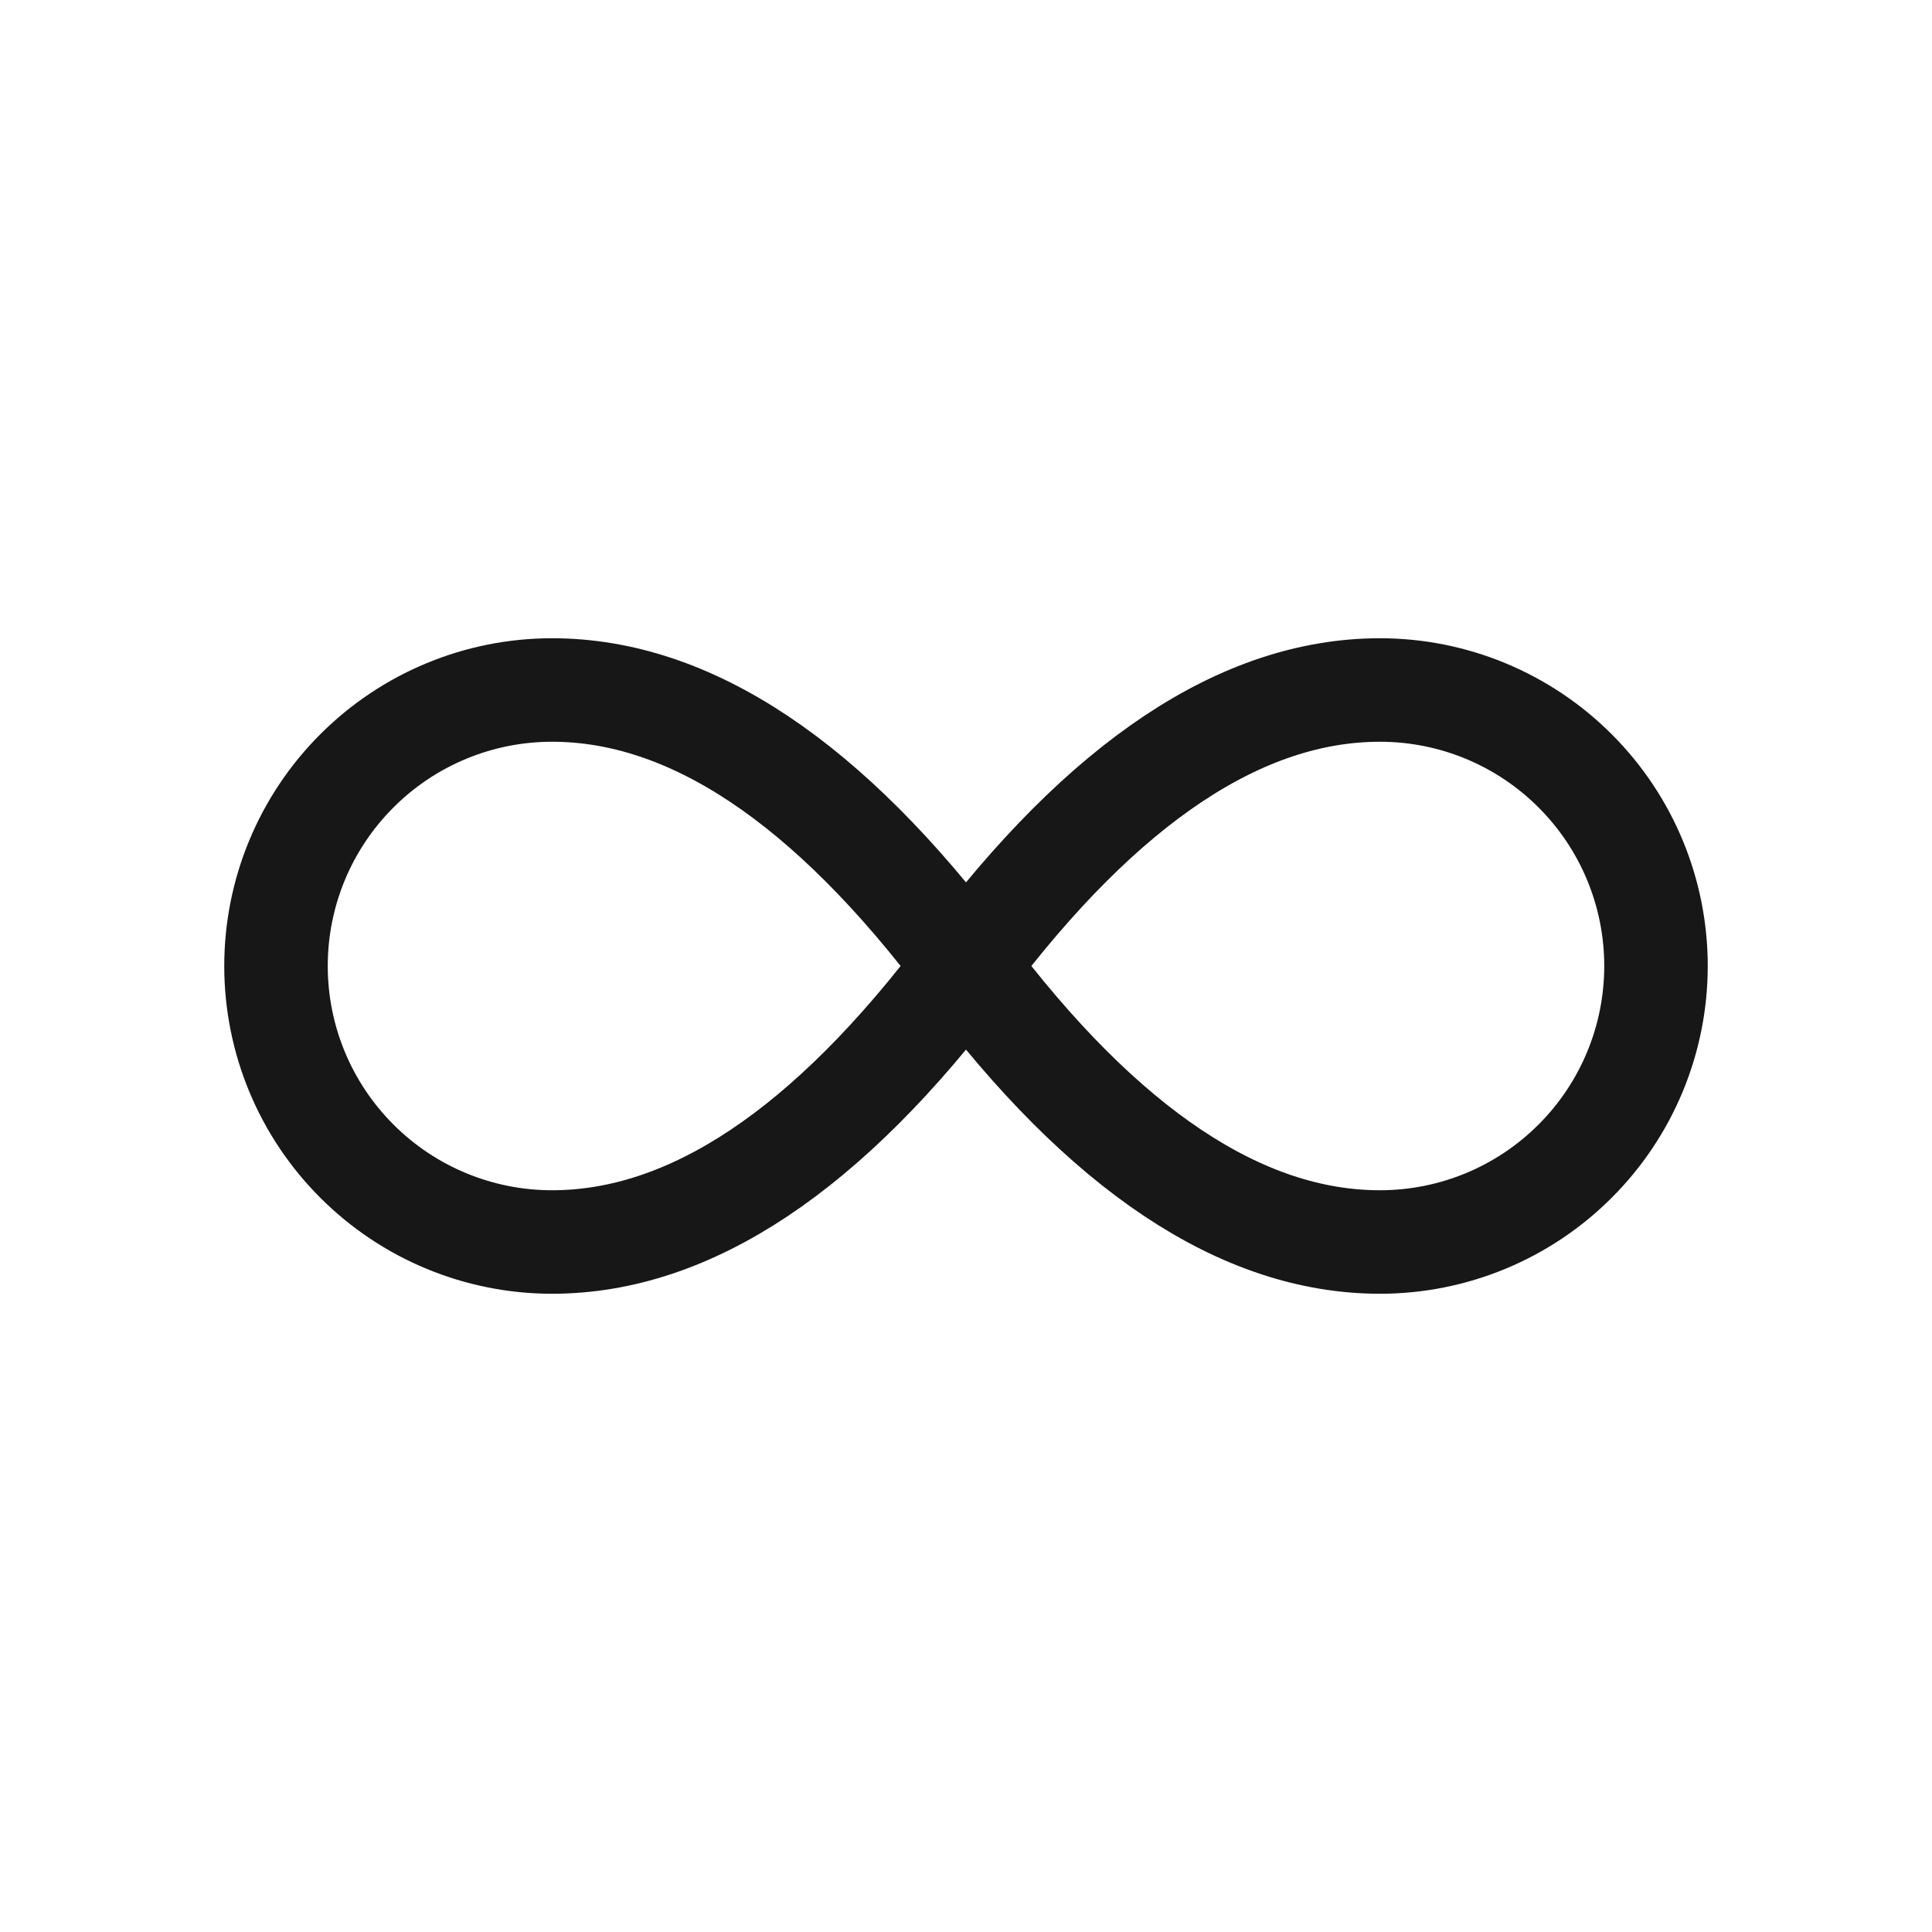<svg width="28" height="28" viewBox="0 0 28 28" fill="none" xmlns="http://www.w3.org/2000/svg">
<path d="M14 14C12 11.33 10 10 8 10C6.939 10 5.922 10.421 5.172 11.172C4.421 11.922 4 12.939 4 14C4 15.061 4.421 16.078 5.172 16.828C5.922 17.579 6.939 18 8 18C10 18 12 16.67 14 14ZM14 14C16 16.67 18 18 20 18C21.061 18 22.078 17.579 22.828 16.828C23.579 16.078 24 15.061 24 14C24 12.939 23.579 11.922 22.828 11.172C22.078 10.421 21.061 10 20 10C18 10 16 11.33 14 14Z" stroke="#171717" stroke-width="1.5" stroke-linecap="round" stroke-linejoin="round"/>
</svg>
